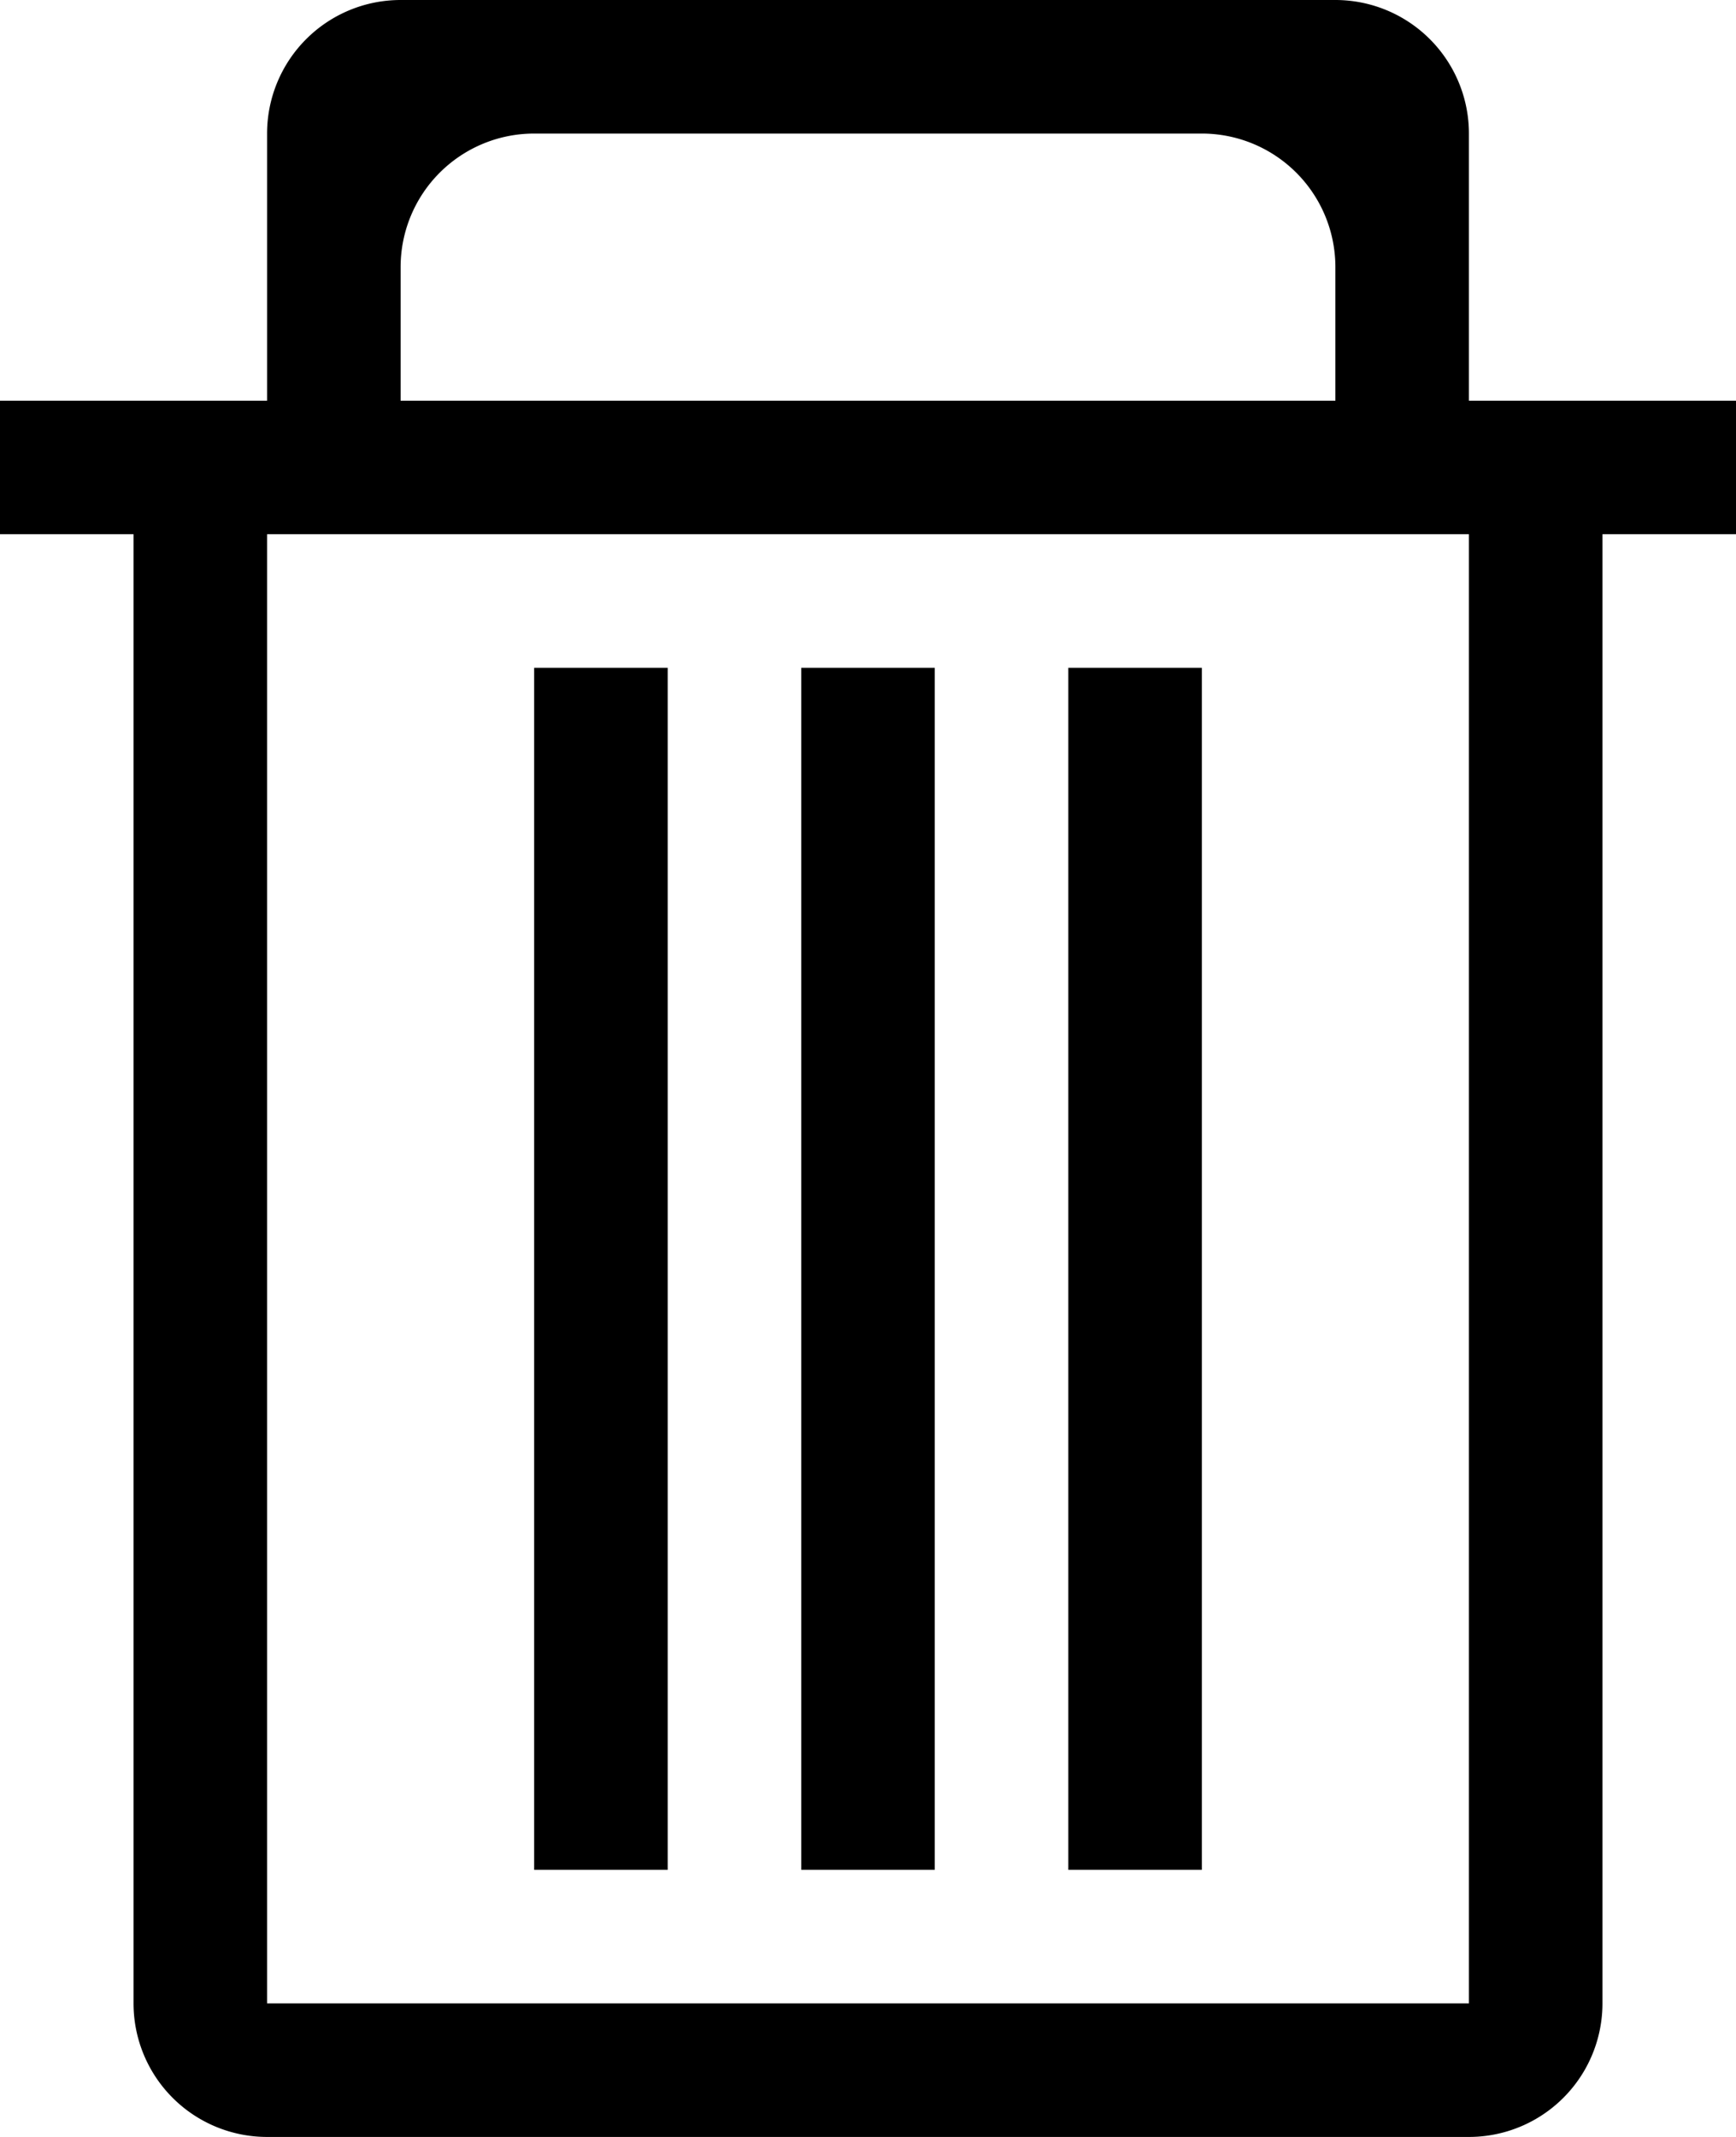 <svg xmlns="http://www.w3.org/2000/svg" viewBox="0 0 13 16">
    <title>icon-trash</title>
    <path d="M444,198h2v1h-1v11a1,1,0,0,1-1,1h-9a1,1,0,0,1-1-1V199h-1v-1h2v-2a1,1,0,0,1,1-1h7a1,1,0,0,1,1,1v2h0Zm-8-1v1h7v-1a1,1,0,0,0-1-1h-5A1,1,0,0,0,436,197Zm-1,2v11h9V199h-9Zm2,1h1v9h-1v-9Zm2,0h1v9h-1v-9Zm2,0v9h1v-9h-1Z"
          transform="translate(-433 -195)"/>
</svg>
